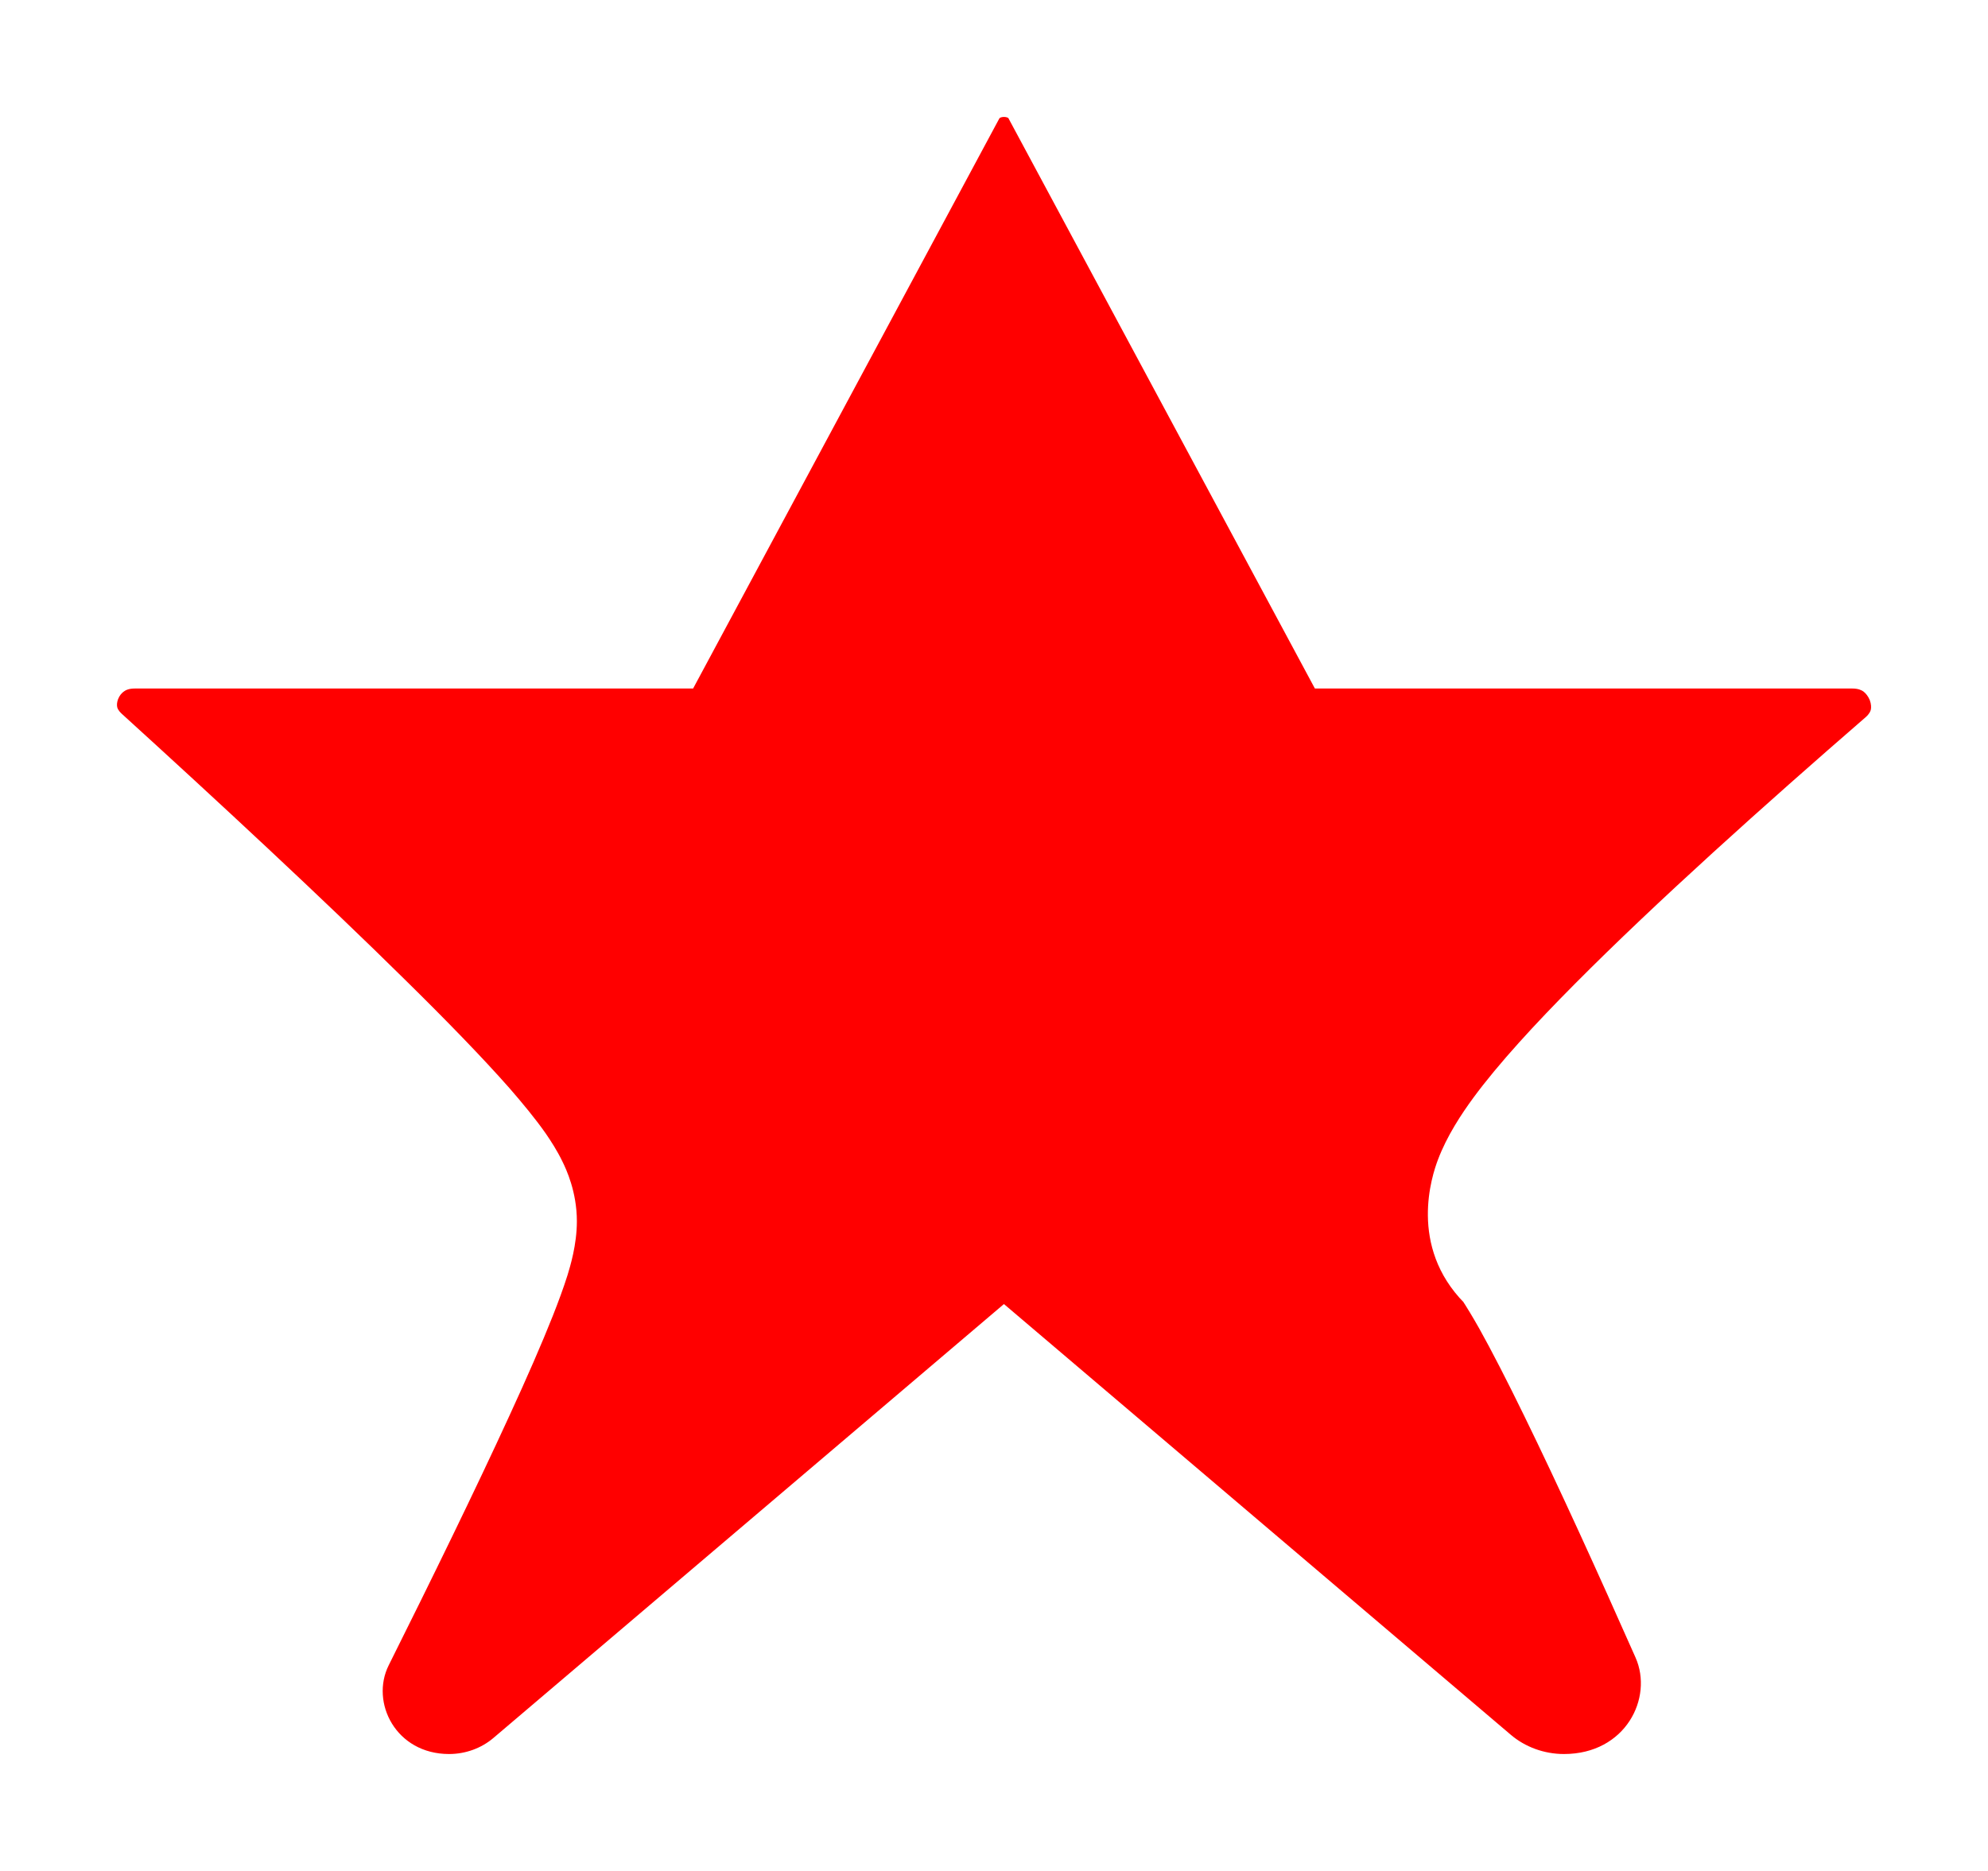 <svg width="17" height="16" viewBox="0 0 17 16" fill="none" xmlns="http://www.w3.org/2000/svg">
<path d="M8.626 1.016L11.244 5.888H15.838C15.893 5.888 15.919 5.903 15.934 5.913C15.954 5.928 15.975 5.953 15.989 5.987C16.002 6.022 16.002 6.051 15.998 6.069C15.995 6.081 15.988 6.103 15.953 6.134C15.096 6.877 14.16 7.716 13.468 8.413C13.127 8.756 12.814 9.096 12.599 9.388C12.498 9.526 12.373 9.713 12.295 9.921C12.247 10.049 12.041 10.656 12.523 11.144C12.518 11.139 12.516 11.136 12.515 11.137C12.515 11.137 12.519 11.143 12.527 11.155C12.545 11.184 12.585 11.247 12.65 11.362C12.755 11.55 12.886 11.805 13.034 12.108C13.329 12.711 13.671 13.464 13.986 14.175C14.139 14.52 13.901 15 13.374 15C13.203 15 13.041 14.939 12.92 14.836L8.585 11.152L4.219 14.863C4.118 14.949 3.983 15 3.84 15C3.385 15 3.165 14.559 3.324 14.241C3.682 13.524 4.064 12.744 4.357 12.105C4.504 11.786 4.633 11.491 4.728 11.251C4.775 11.132 4.819 11.013 4.853 10.905C4.875 10.832 4.933 10.646 4.933 10.444C4.933 10.192 4.842 9.999 4.809 9.932C4.764 9.839 4.711 9.758 4.668 9.695C4.58 9.569 4.469 9.435 4.356 9.305C4.125 9.043 3.812 8.721 3.462 8.377C2.76 7.684 1.857 6.846 1.041 6.104C1.008 6.073 1.003 6.053 1.002 6.045C0.999 6.031 0.999 6.007 1.01 5.978C1.022 5.948 1.041 5.926 1.06 5.913C1.068 5.907 1.078 5.901 1.094 5.896C1.109 5.891 1.129 5.888 1.155 5.888H5.927L8.544 1.016C8.546 1.013 8.547 1.011 8.548 1.01L8.549 1.009C8.549 1.009 8.55 1.008 8.551 1.008C8.555 1.005 8.568 1 8.585 1C8.603 1 8.615 1.005 8.619 1.007C8.621 1.008 8.622 1.009 8.622 1.009L8.623 1.01L8.624 1.012C8.625 1.013 8.626 1.015 8.626 1.016Z" fill="#FF0000"/>
</svg>
